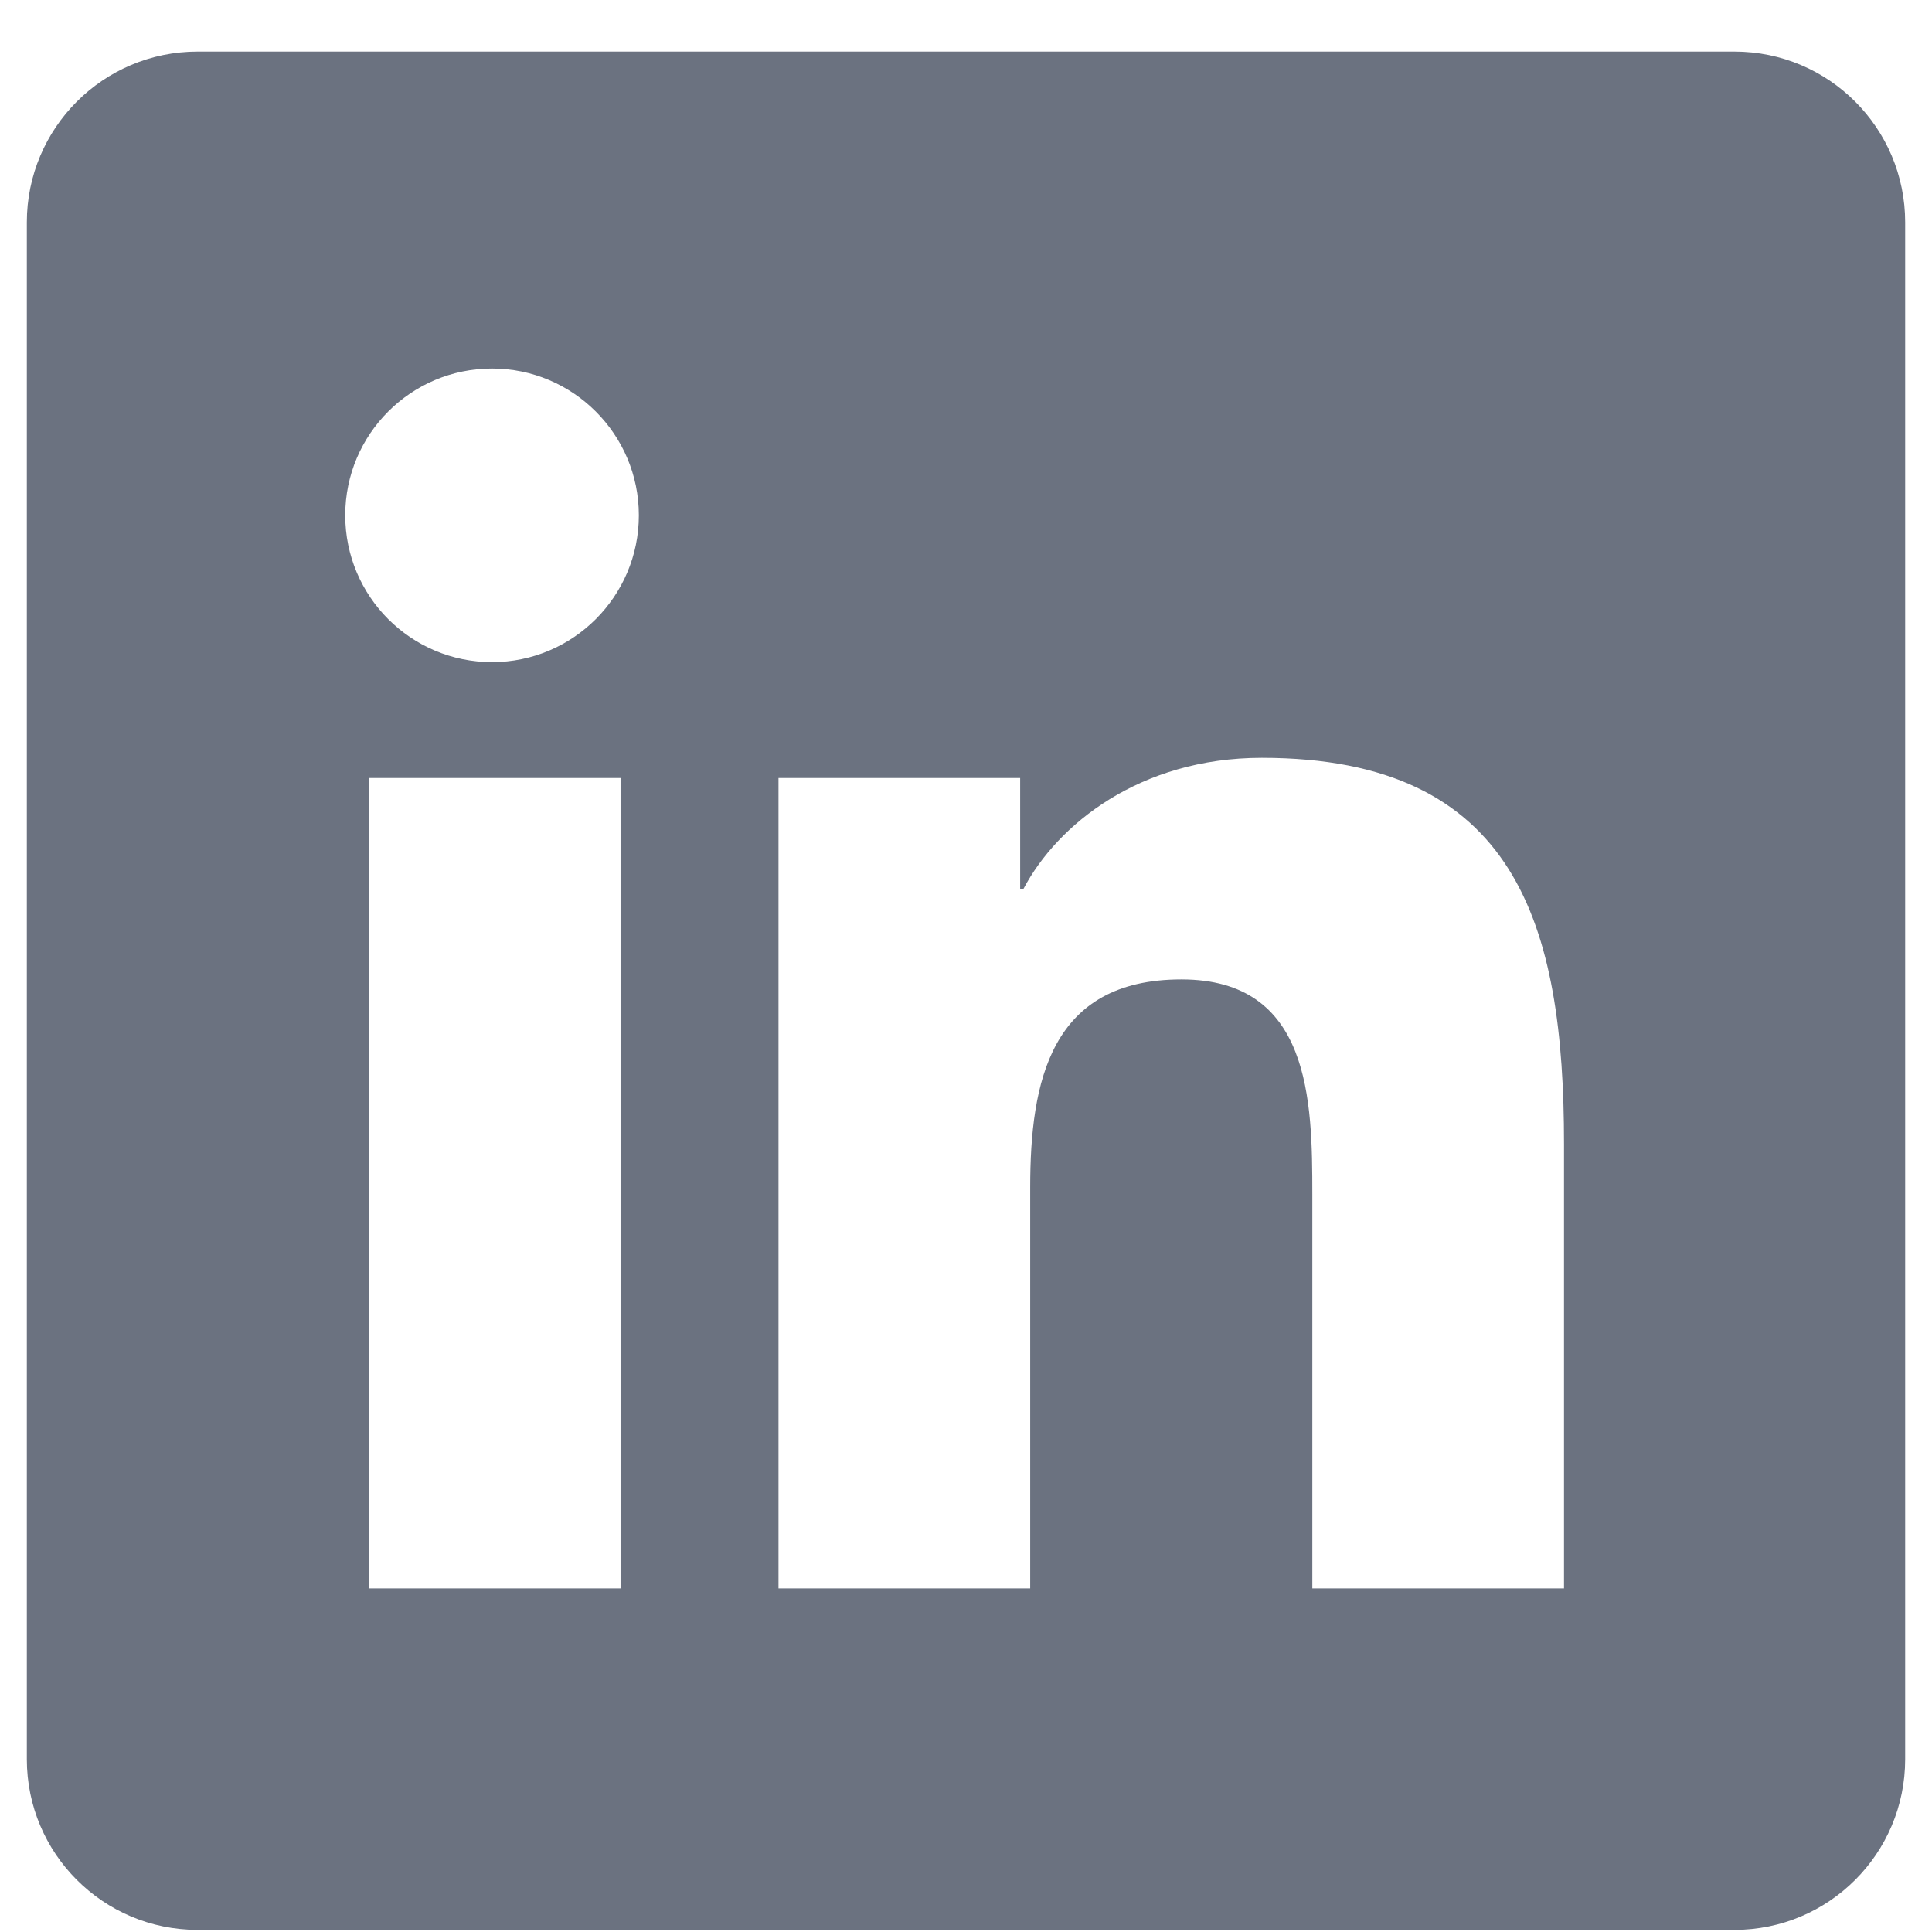 <svg width="36" height="36" viewBox="0 0 36 36" fill="none" xmlns="http://www.w3.org/2000/svg">
<path d="M32.318 0.961H3.682C1.924 0.961 0.5 2.385 0.5 4.143V32.78C0.5 34.538 1.924 35.961 3.682 35.961H32.318C34.076 35.961 35.5 34.538 35.5 32.78V4.143C35.5 2.385 34.076 0.961 32.318 0.961ZM11.563 29.598H6.87V14.497H11.563V29.598ZM9.169 12.338C7.656 12.338 6.433 11.111 6.433 9.602C6.433 8.092 7.657 6.867 9.169 6.867C10.677 6.867 11.904 8.093 11.904 9.602C11.904 11.111 10.677 12.338 9.169 12.338ZM29.143 29.598H24.453V22.254C24.453 20.503 24.421 18.25 22.014 18.25C19.572 18.25 19.196 20.157 19.196 22.127V29.598H14.506V14.497H19.009V16.56H19.072C19.699 15.373 21.23 14.121 23.512 14.121C28.265 14.121 29.143 17.249 29.143 21.316V29.598Z" fill="#6B7280"/>
</svg>
